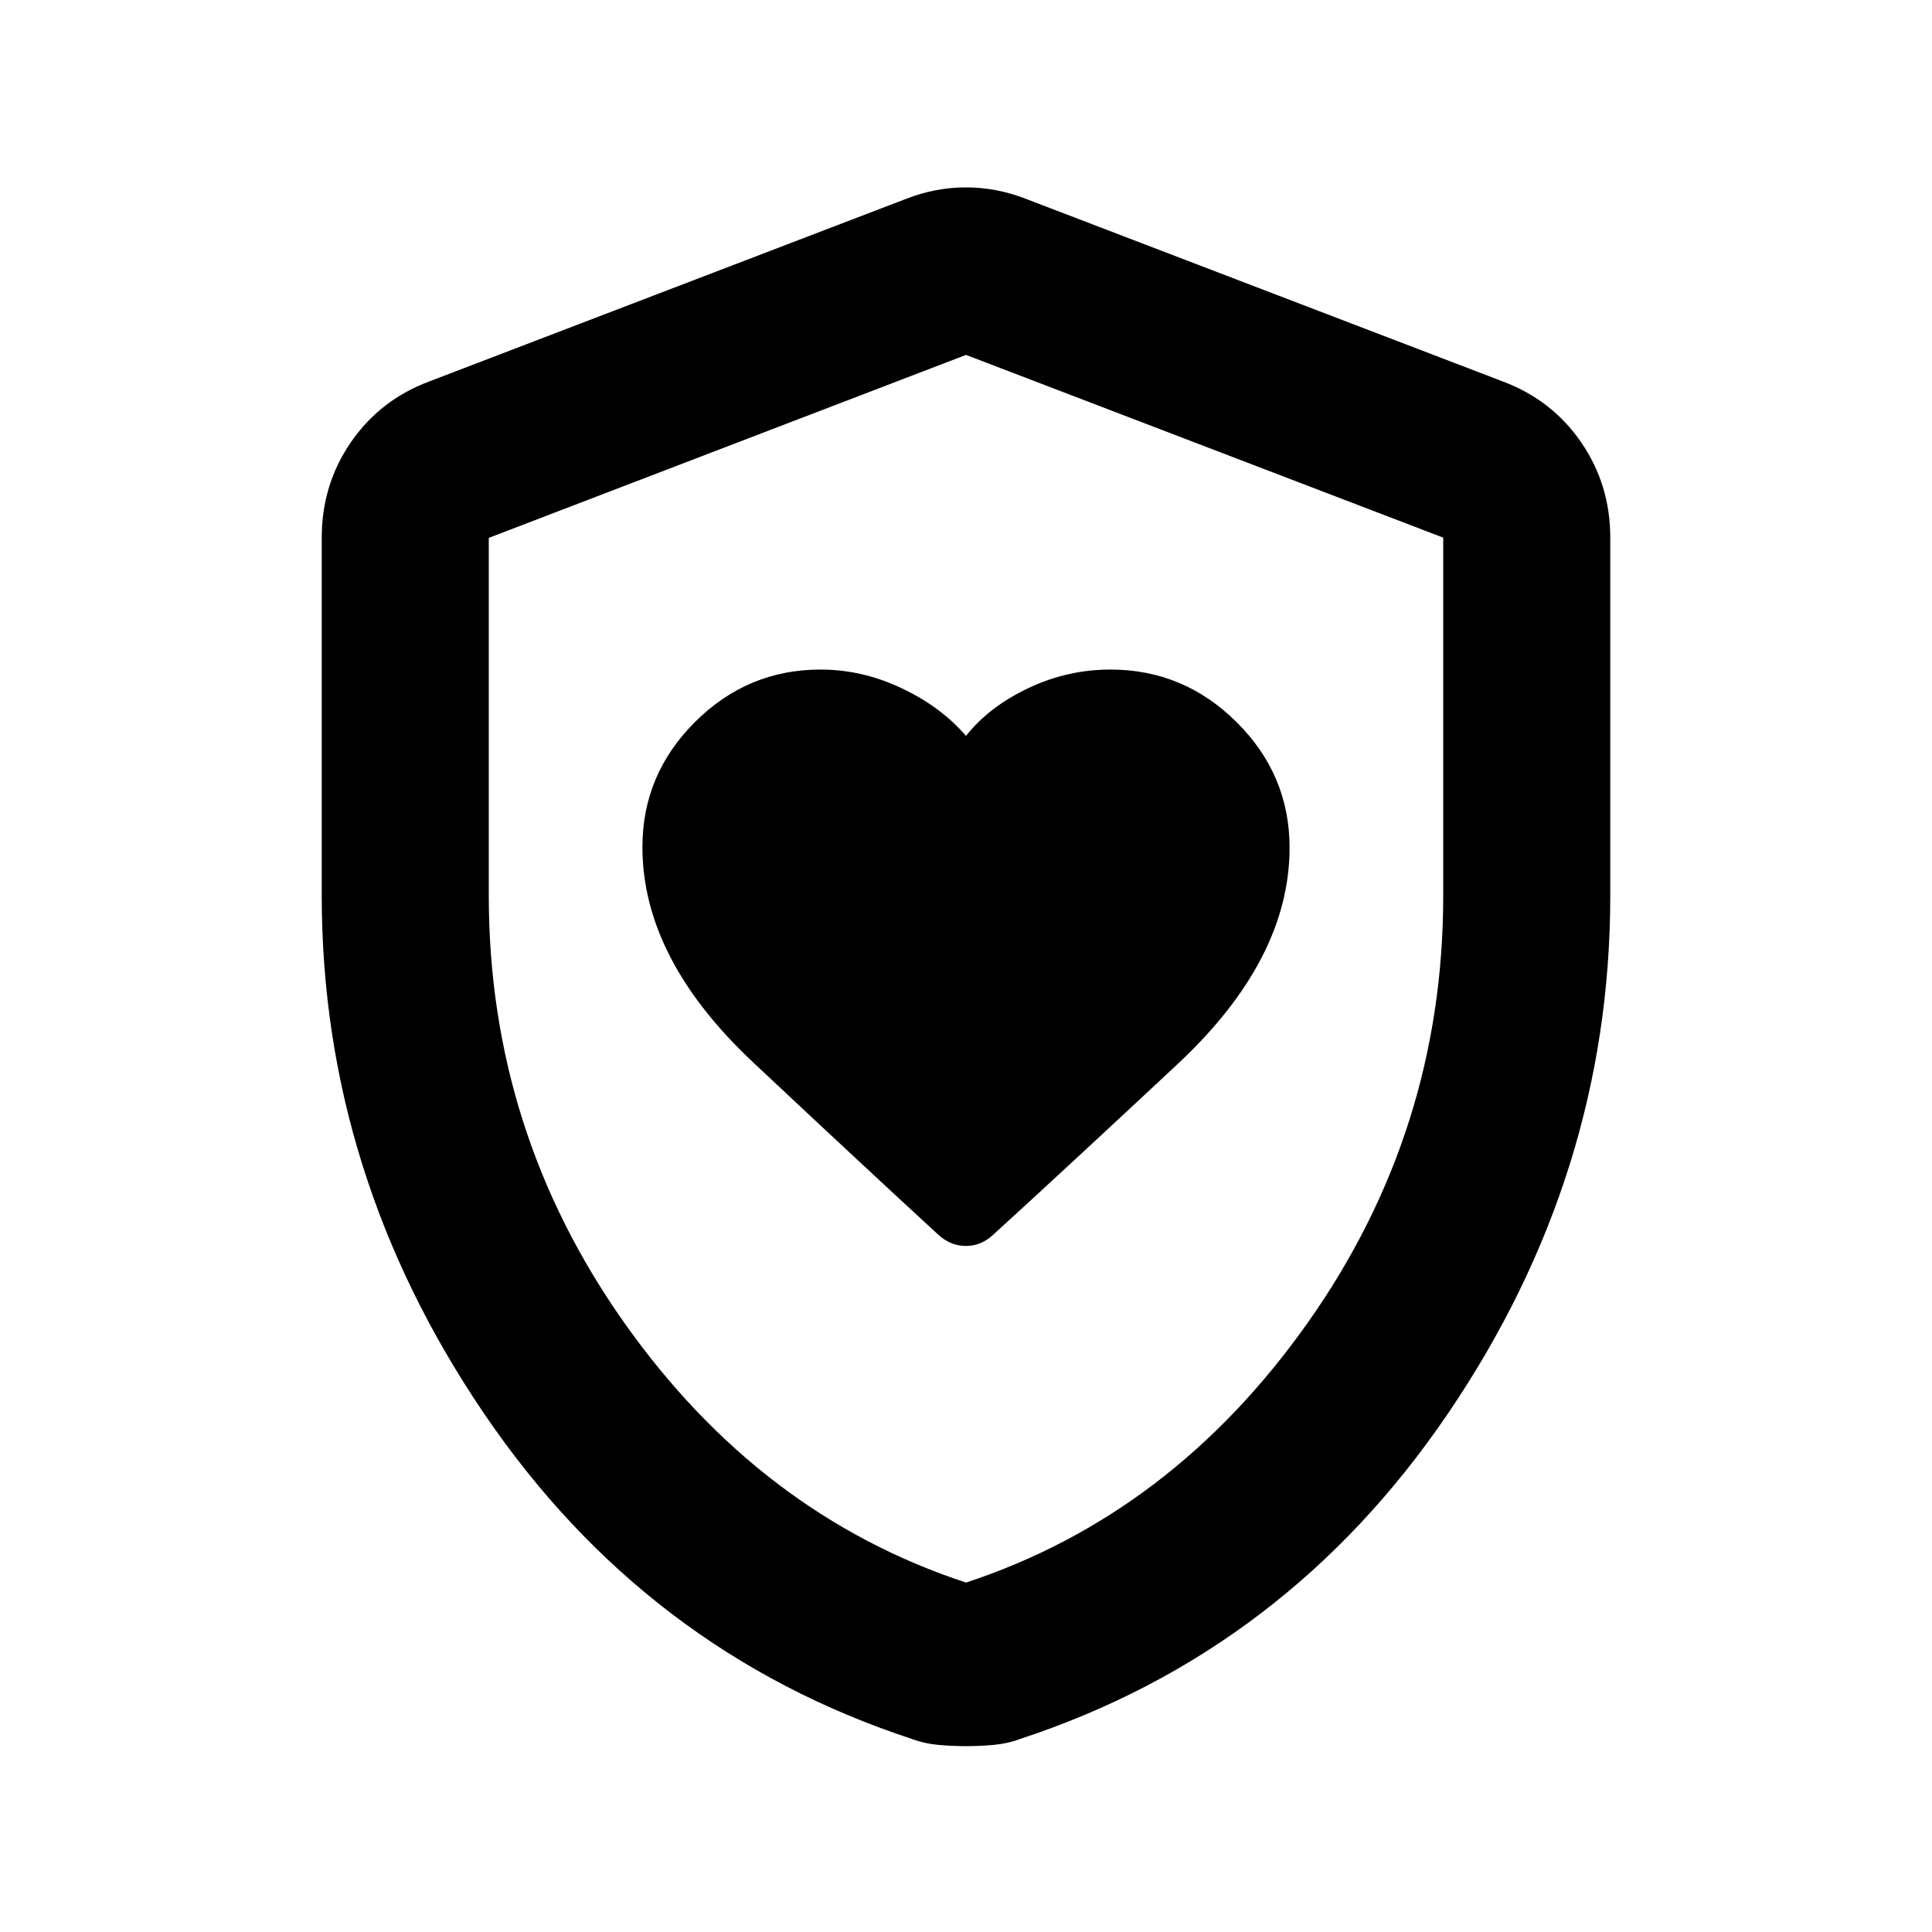 <svg xmlns="http://www.w3.org/2000/svg" height="20" viewBox="0 -960 960 960" width="20"><path d="M319.217-539.118q0 55.401 55.074 107.066 55.074 51.666 91.796 85.443 6.153 5.718 13.845 5.718 7.691 0 13.742-5.718 35.766-32.629 91.438-84.629 55.671-52.001 55.671-107.547 0-36.213-26.3-62.366-26.301-26.153-62.716-26.153-21.332 0-40.81 9.239-19.479 9.239-30.957 23.717-12.478-14.478-32.046-23.717-19.568-9.239-40.226-9.239-36.258 0-62.384 26.054-26.127 26.055-26.127 62.132ZM480-92.348q-6.717 0-13.674-.62-6.956-.619-12.913-2.858-132.674-43.478-213.109-162.109Q159.869-376.565 159.869-515v-177.848q0-26.279 14.413-47.303 14.414-21.023 38.761-30.219l237.131-90.804q14.674-5.717 29.826-5.717 15.152 0 29.826 5.717l237.131 90.804q24.347 9.196 38.761 30.219 14.413 21.024 14.413 47.303V-515q0 138.435-80.435 257.065-80.435 118.631-213.109 162.11-5.957 2.238-12.913 2.858-6.957.62-13.674.62Zm0-81.282q102.326-33.685 169.728-129 67.402-95.316 67.402-212.259v-177.959L480-783.652l-237.13 90.92V-515q0 117.054 67.402 212.37 67.402 95.315 169.728 129Zm0-304.892Z"/></svg>
